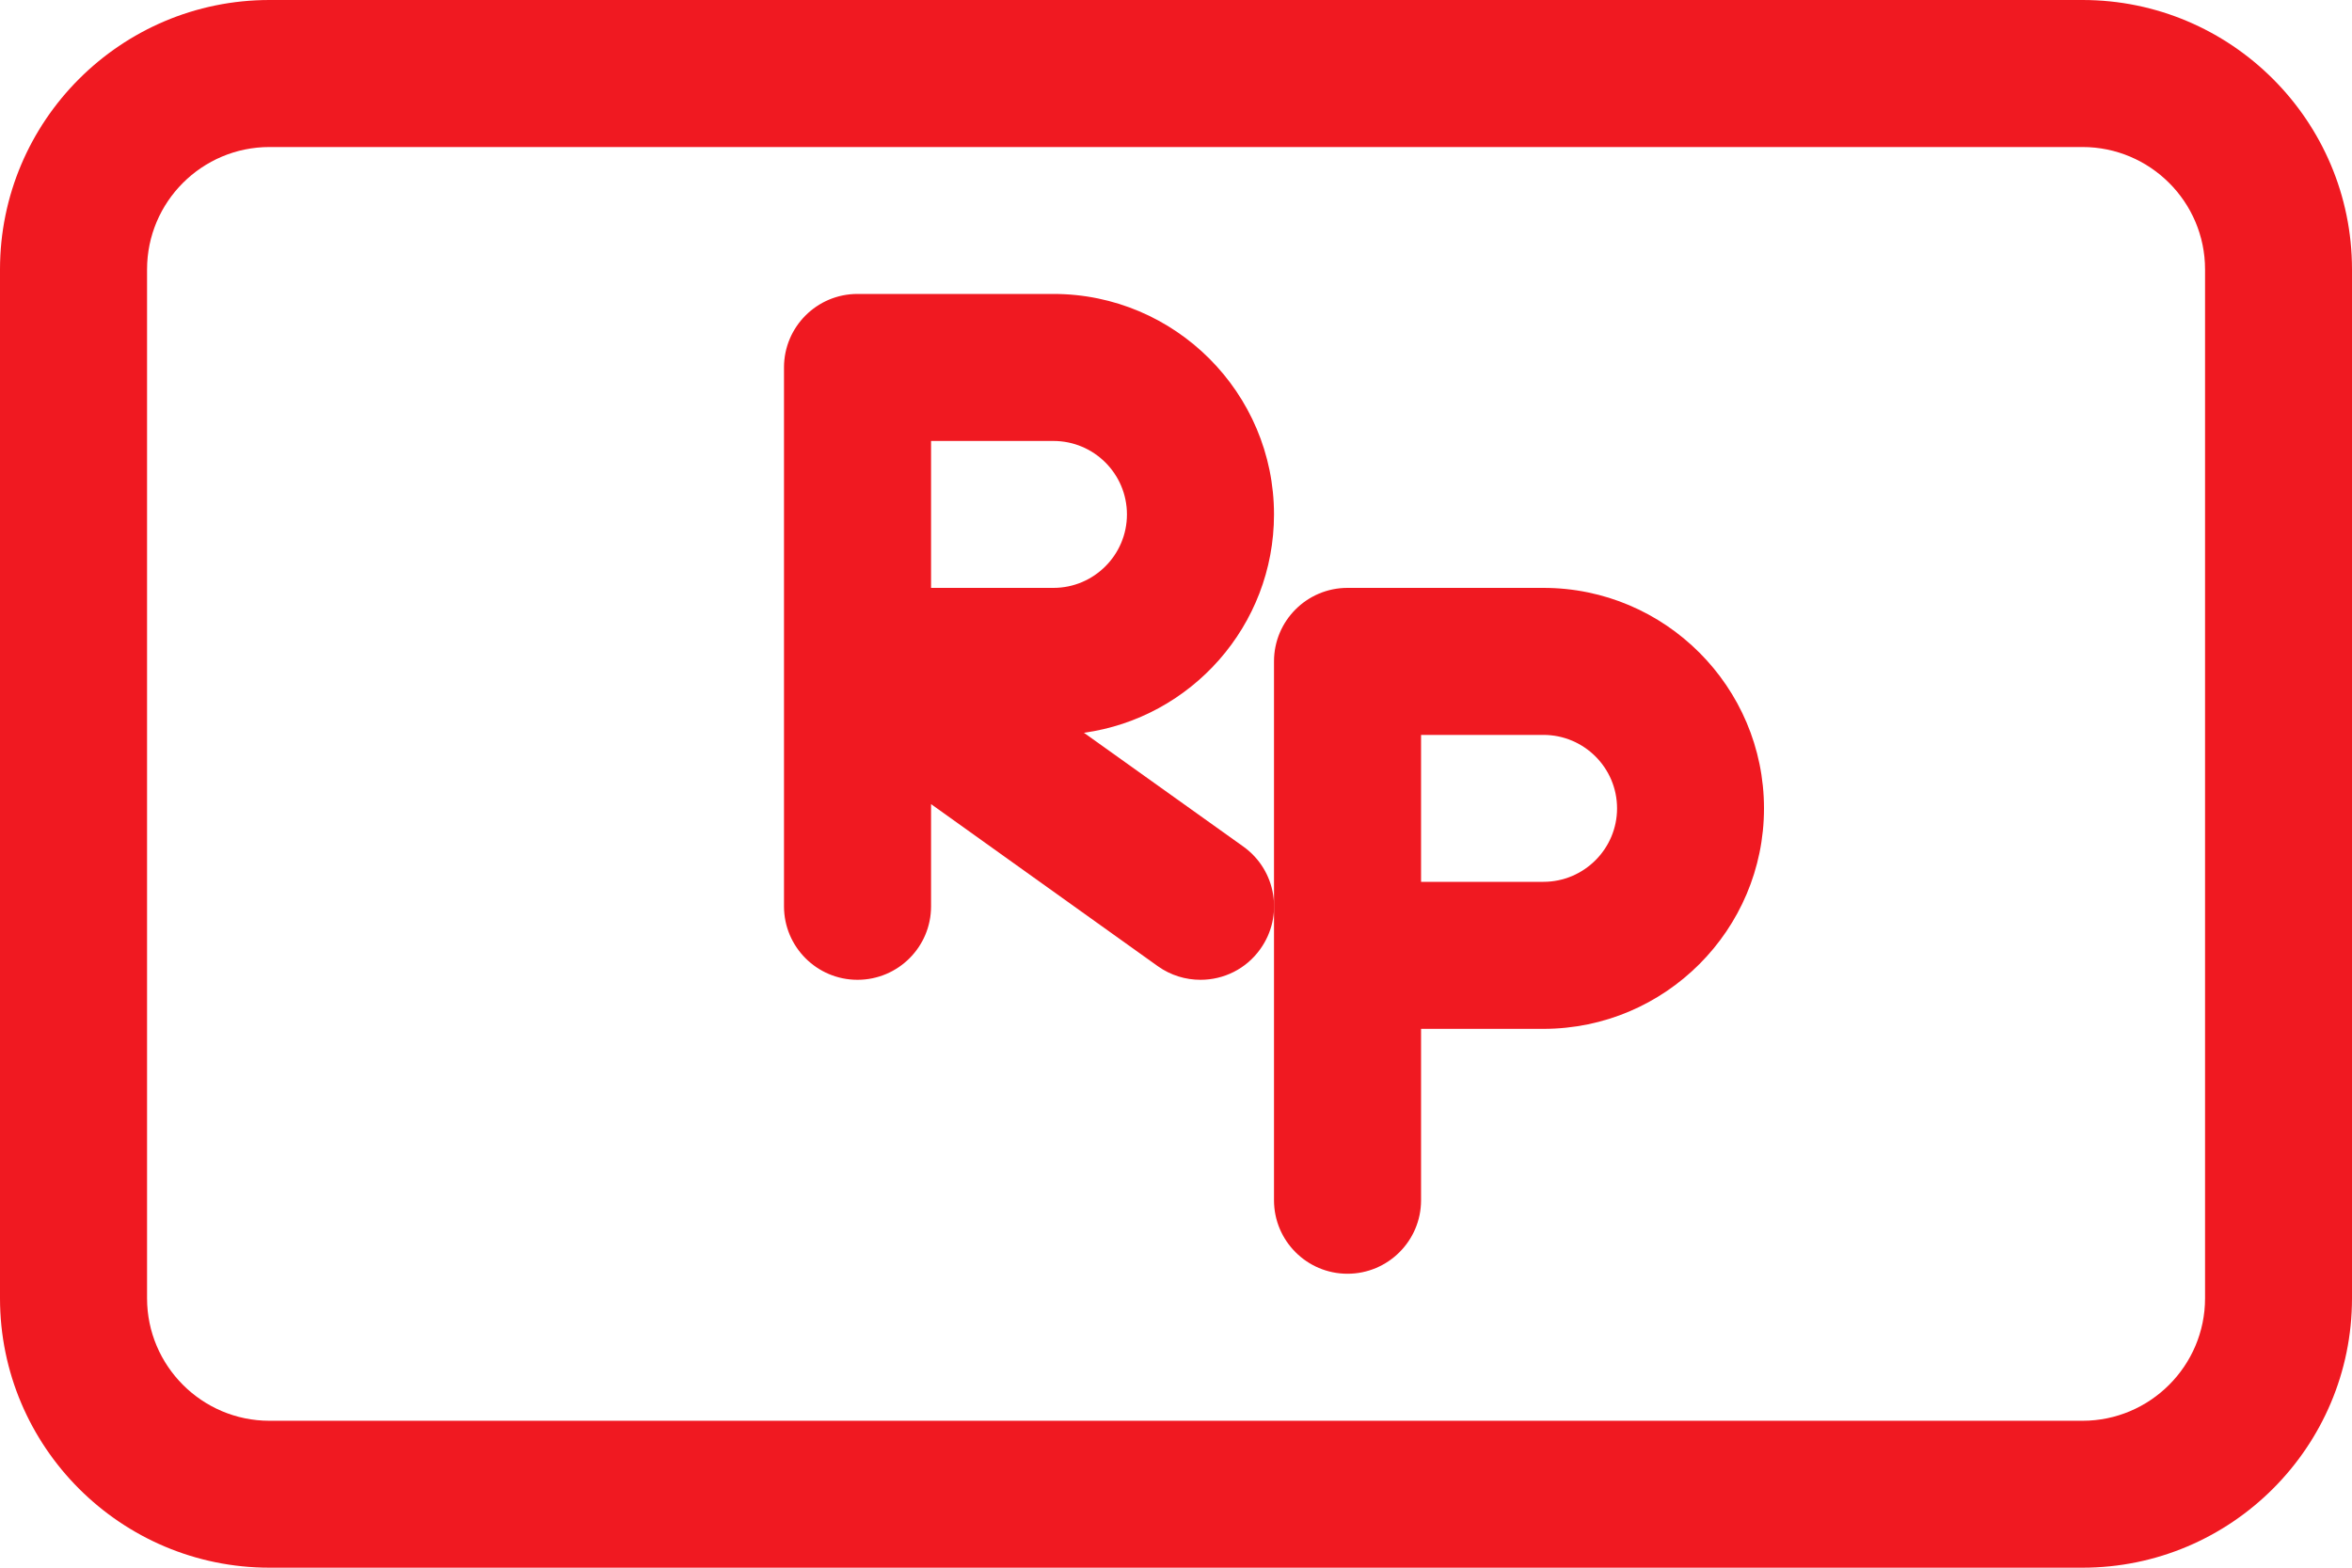 <svg width="21" height="14" viewBox="0 0 21 14" fill="none" xmlns="http://www.w3.org/2000/svg">
<path d="M9.678 6.544C10.636 6.411 11.375 5.588 11.375 4.594C11.375 3.509 10.492 2.625 9.406 2.625H7.656C7.294 2.625 7 2.919 7 3.281V5.898V5.914V8.094C7 8.456 7.294 8.75 7.656 8.75C8.019 8.75 8.313 8.456 8.313 8.094V7.181L10.337 8.628C10.453 8.711 10.587 8.75 10.719 8.75C10.924 8.75 11.125 8.655 11.253 8.475C11.464 8.18 11.396 7.771 11.101 7.56L9.678 6.544ZM8.313 5.25V3.938H9.406C9.768 3.938 10.062 4.232 10.062 4.594C10.062 4.955 9.768 5.25 9.406 5.25H8.313Z" fill="#F01921"/>
<path d="M15.75 7.219C15.75 6.134 14.867 5.25 13.781 5.25H12.031C11.669 5.25 11.375 5.544 11.375 5.906V10.719C11.375 11.081 11.669 11.375 12.031 11.375C12.393 11.375 12.688 11.081 12.688 10.719V9.188H13.781C14.867 9.188 15.75 8.304 15.75 7.219V7.219ZM13.781 7.875H12.688V6.563H13.781C14.143 6.563 14.438 6.857 14.438 7.219C14.438 7.58 14.143 7.875 13.781 7.875Z" fill="#F01921"/>
<path d="M18.594 0H2.406C1.079 0 0 1.079 0 2.406V11.594C0 12.921 1.079 14 2.406 14H18.594C19.921 14 21 12.921 21 11.594V2.406C21 1.079 19.921 0 18.594 0V0ZM19.688 11.594C19.688 12.197 19.197 12.688 18.594 12.688H2.406C1.803 12.688 1.313 12.197 1.313 11.594V2.406C1.313 1.803 1.803 1.313 2.406 1.313H18.594C19.197 1.313 19.688 1.803 19.688 2.406V11.594Z" fill="#F01921"/>
</svg>
